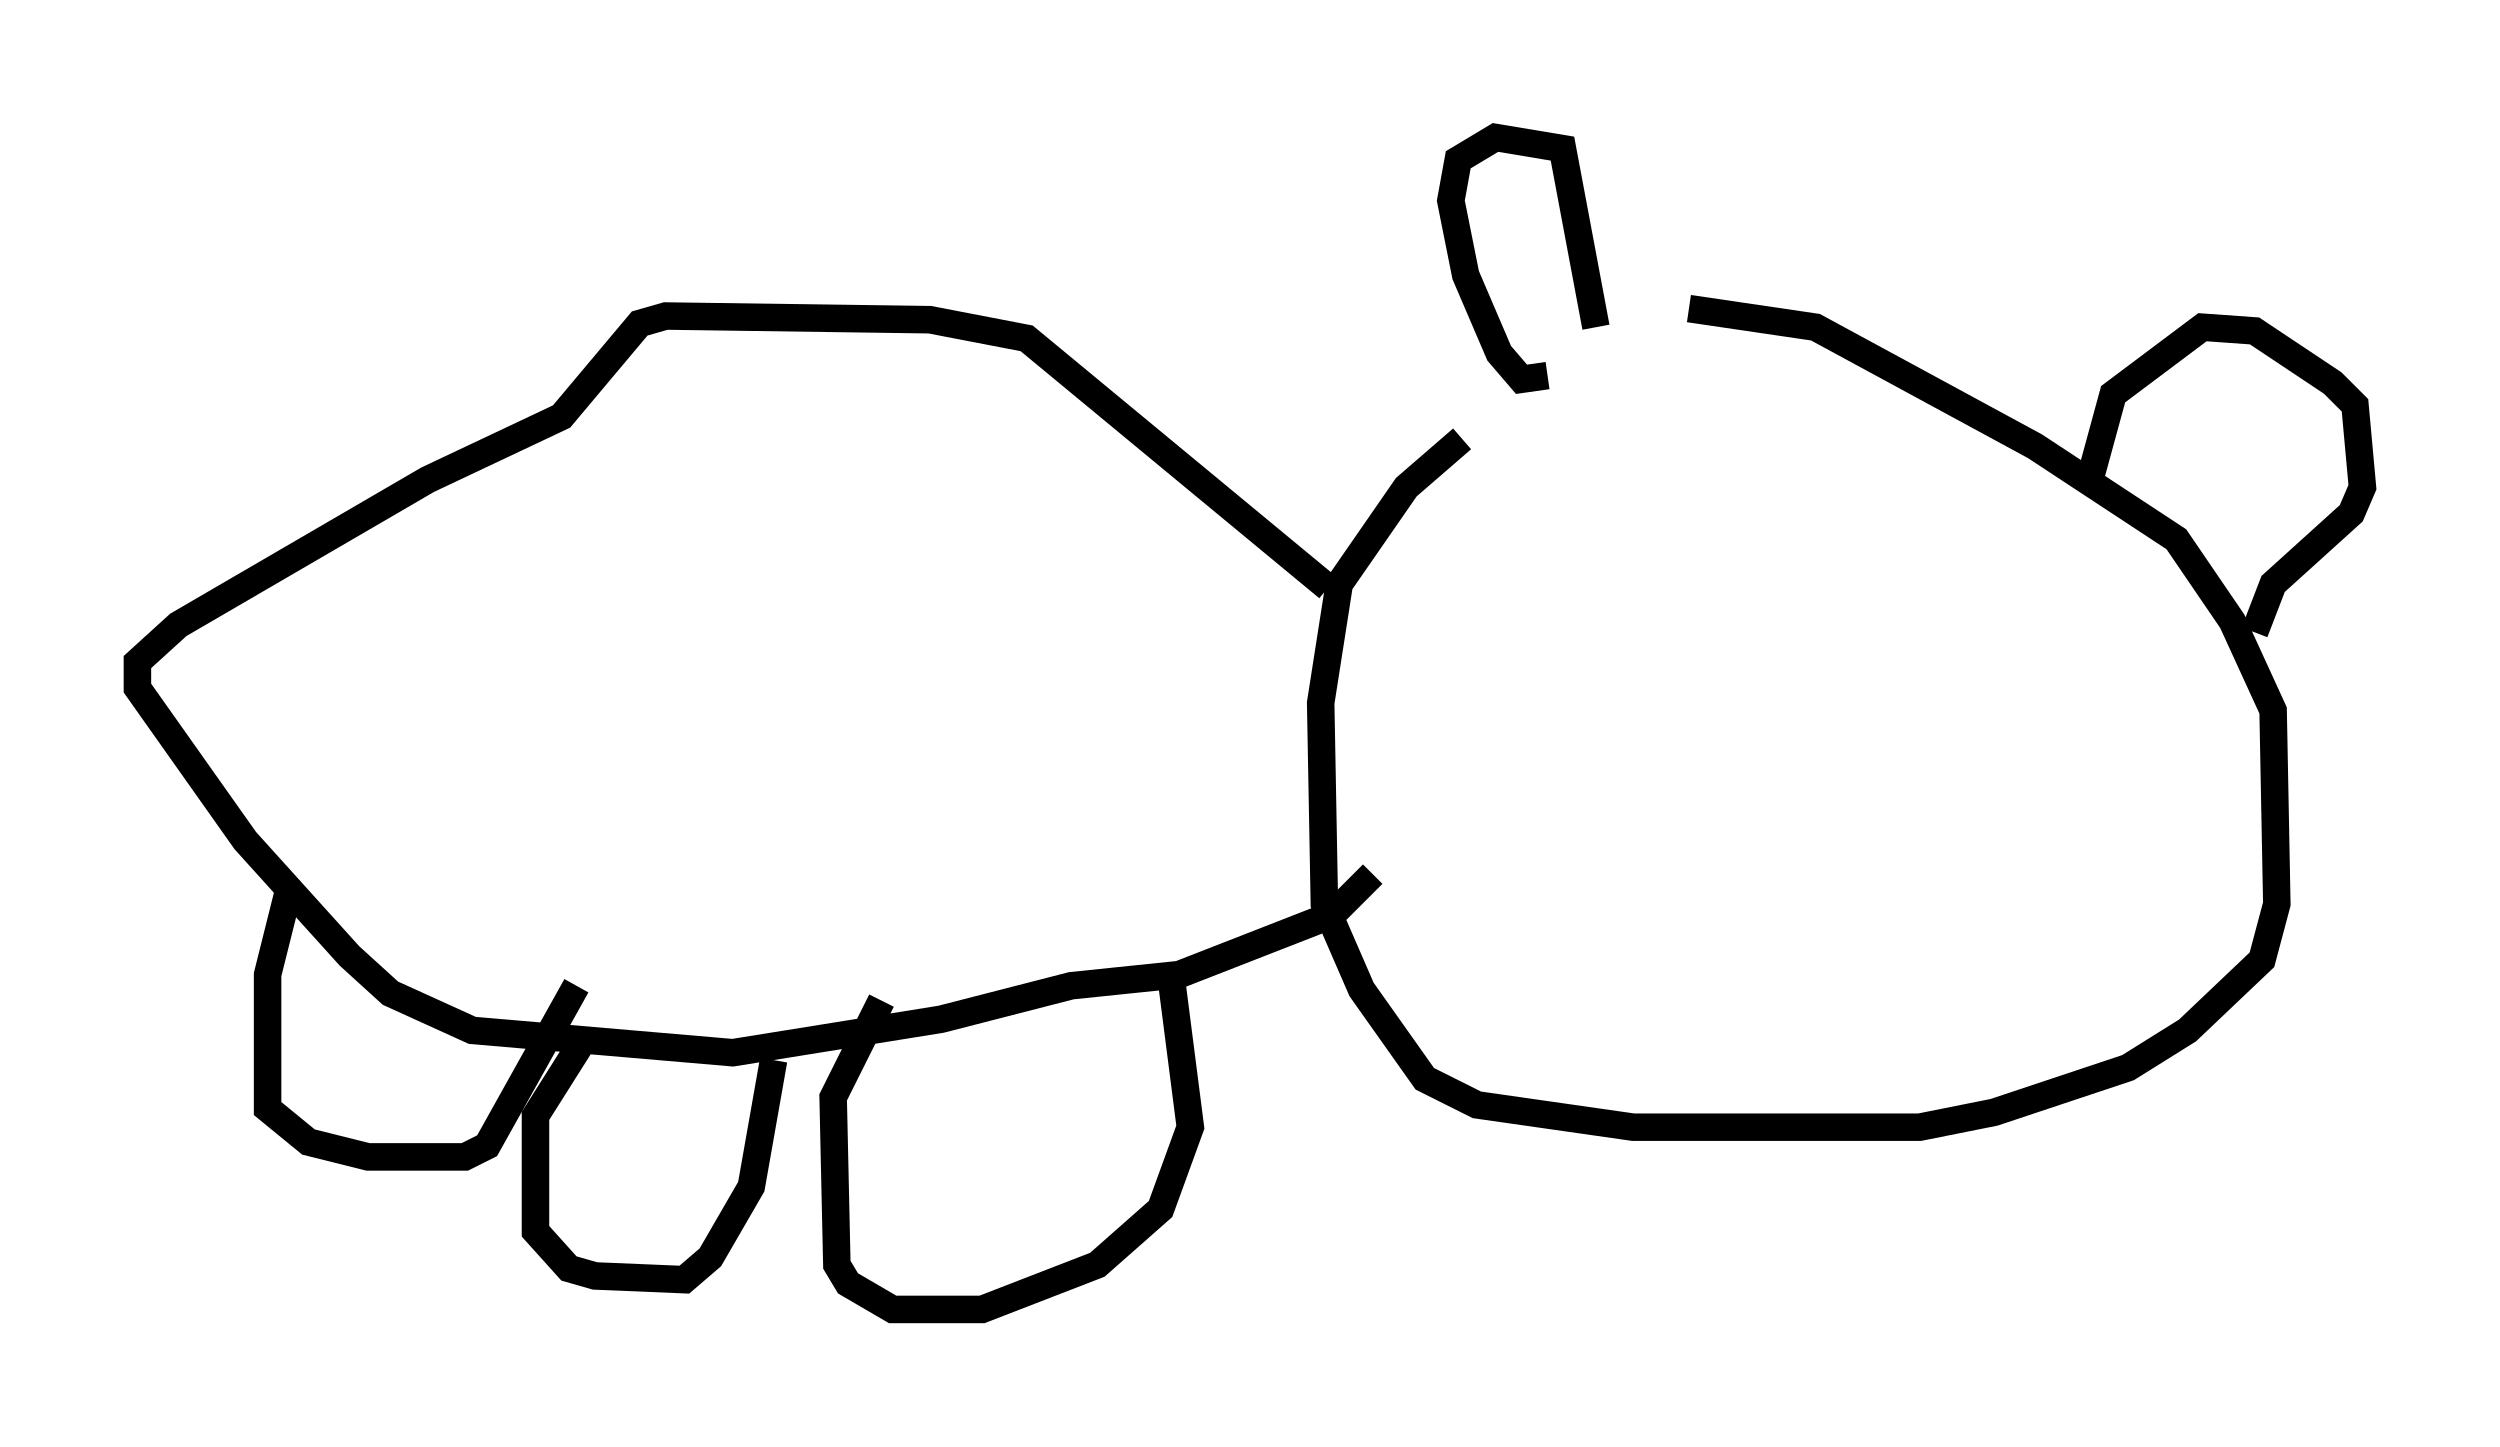 <?xml version="1.0" encoding="utf-8" ?>
<svg baseProfile="full" height="52.625" version="1.1" width="90.919" xmlns="http://www.w3.org/2000/svg" xmlns:ev="http://www.w3.org/2001/xml-events" xmlns:xlink="http://www.w3.org/1999/xlink"><defs /><rect fill="white" height="52.625" width="90.919" x="0" y="0" /><path d="M61.427, 11.901 m-8.254, 4.059 l-2.03, 1.759 -2.436, 3.518 l-0.677, 4.33 0.135, 7.307 l1.353, 3.112 2.3, 3.248 l1.894, 0.947 5.683, 0.812 l10.419, 0.0 2.706, -0.541 l4.871, -1.624 2.165, -1.353 l2.706, -2.571 0.541, -2.03 l-0.135, -7.036 -1.488, -3.248 l-2.03, -2.977 -5.142, -3.383 l-7.984, -4.33 -4.601, -0.677 m-5.142, 2.436 l-0.947, 0.135 -0.812, -0.947 l-1.218, -2.842 -0.541, -2.706 l0.271, -1.488 1.353, -0.812 l2.436, 0.406 1.218, 6.495 m17.997, 5.413 l0.812, -2.977 3.248, -2.436 l1.894, 0.135 2.842, 1.894 l0.812, 0.812 0.271, 2.977 l-0.406, 0.947 -2.842, 2.571 l-0.677, 1.759 m-33.694, -1.624 l-10.961, -9.066 -3.518, -0.677 l-9.607, -0.135 -0.947, 0.271 l-2.842, 3.383 -4.871, 2.3 l-9.066, 5.277 -1.488, 1.353 l0.0, 0.947 3.924, 5.548 l3.789, 4.195 1.488, 1.353 l2.977, 1.353 9.472, 0.812 l7.578, -1.218 4.736, -1.218 l3.924, -0.406 5.548, -2.165 l1.488, -1.488 m-38.836, 0.677 l-0.677, 0.271 -0.677, 2.706 l0.0, 4.871 1.488, 1.218 l2.165, 0.541 3.518, 0.0 l0.812, -0.406 3.248, -5.819 m11.096, 0.541 l-1.759, 3.518 0.135, 6.089 l0.406, 0.677 1.624, 0.947 l3.248, 0.0 4.195, -1.624 l2.3, -2.03 1.083, -2.977 l-0.677, -5.277 m-21.515, 2.3 l-1.624, 2.571 0.0, 4.195 l1.218, 1.353 0.947, 0.271 l3.248, 0.135 0.947, -0.812 l1.488, -2.571 0.812, -4.601 " fill="none" stroke="black" stroke-width="1" /></svg>